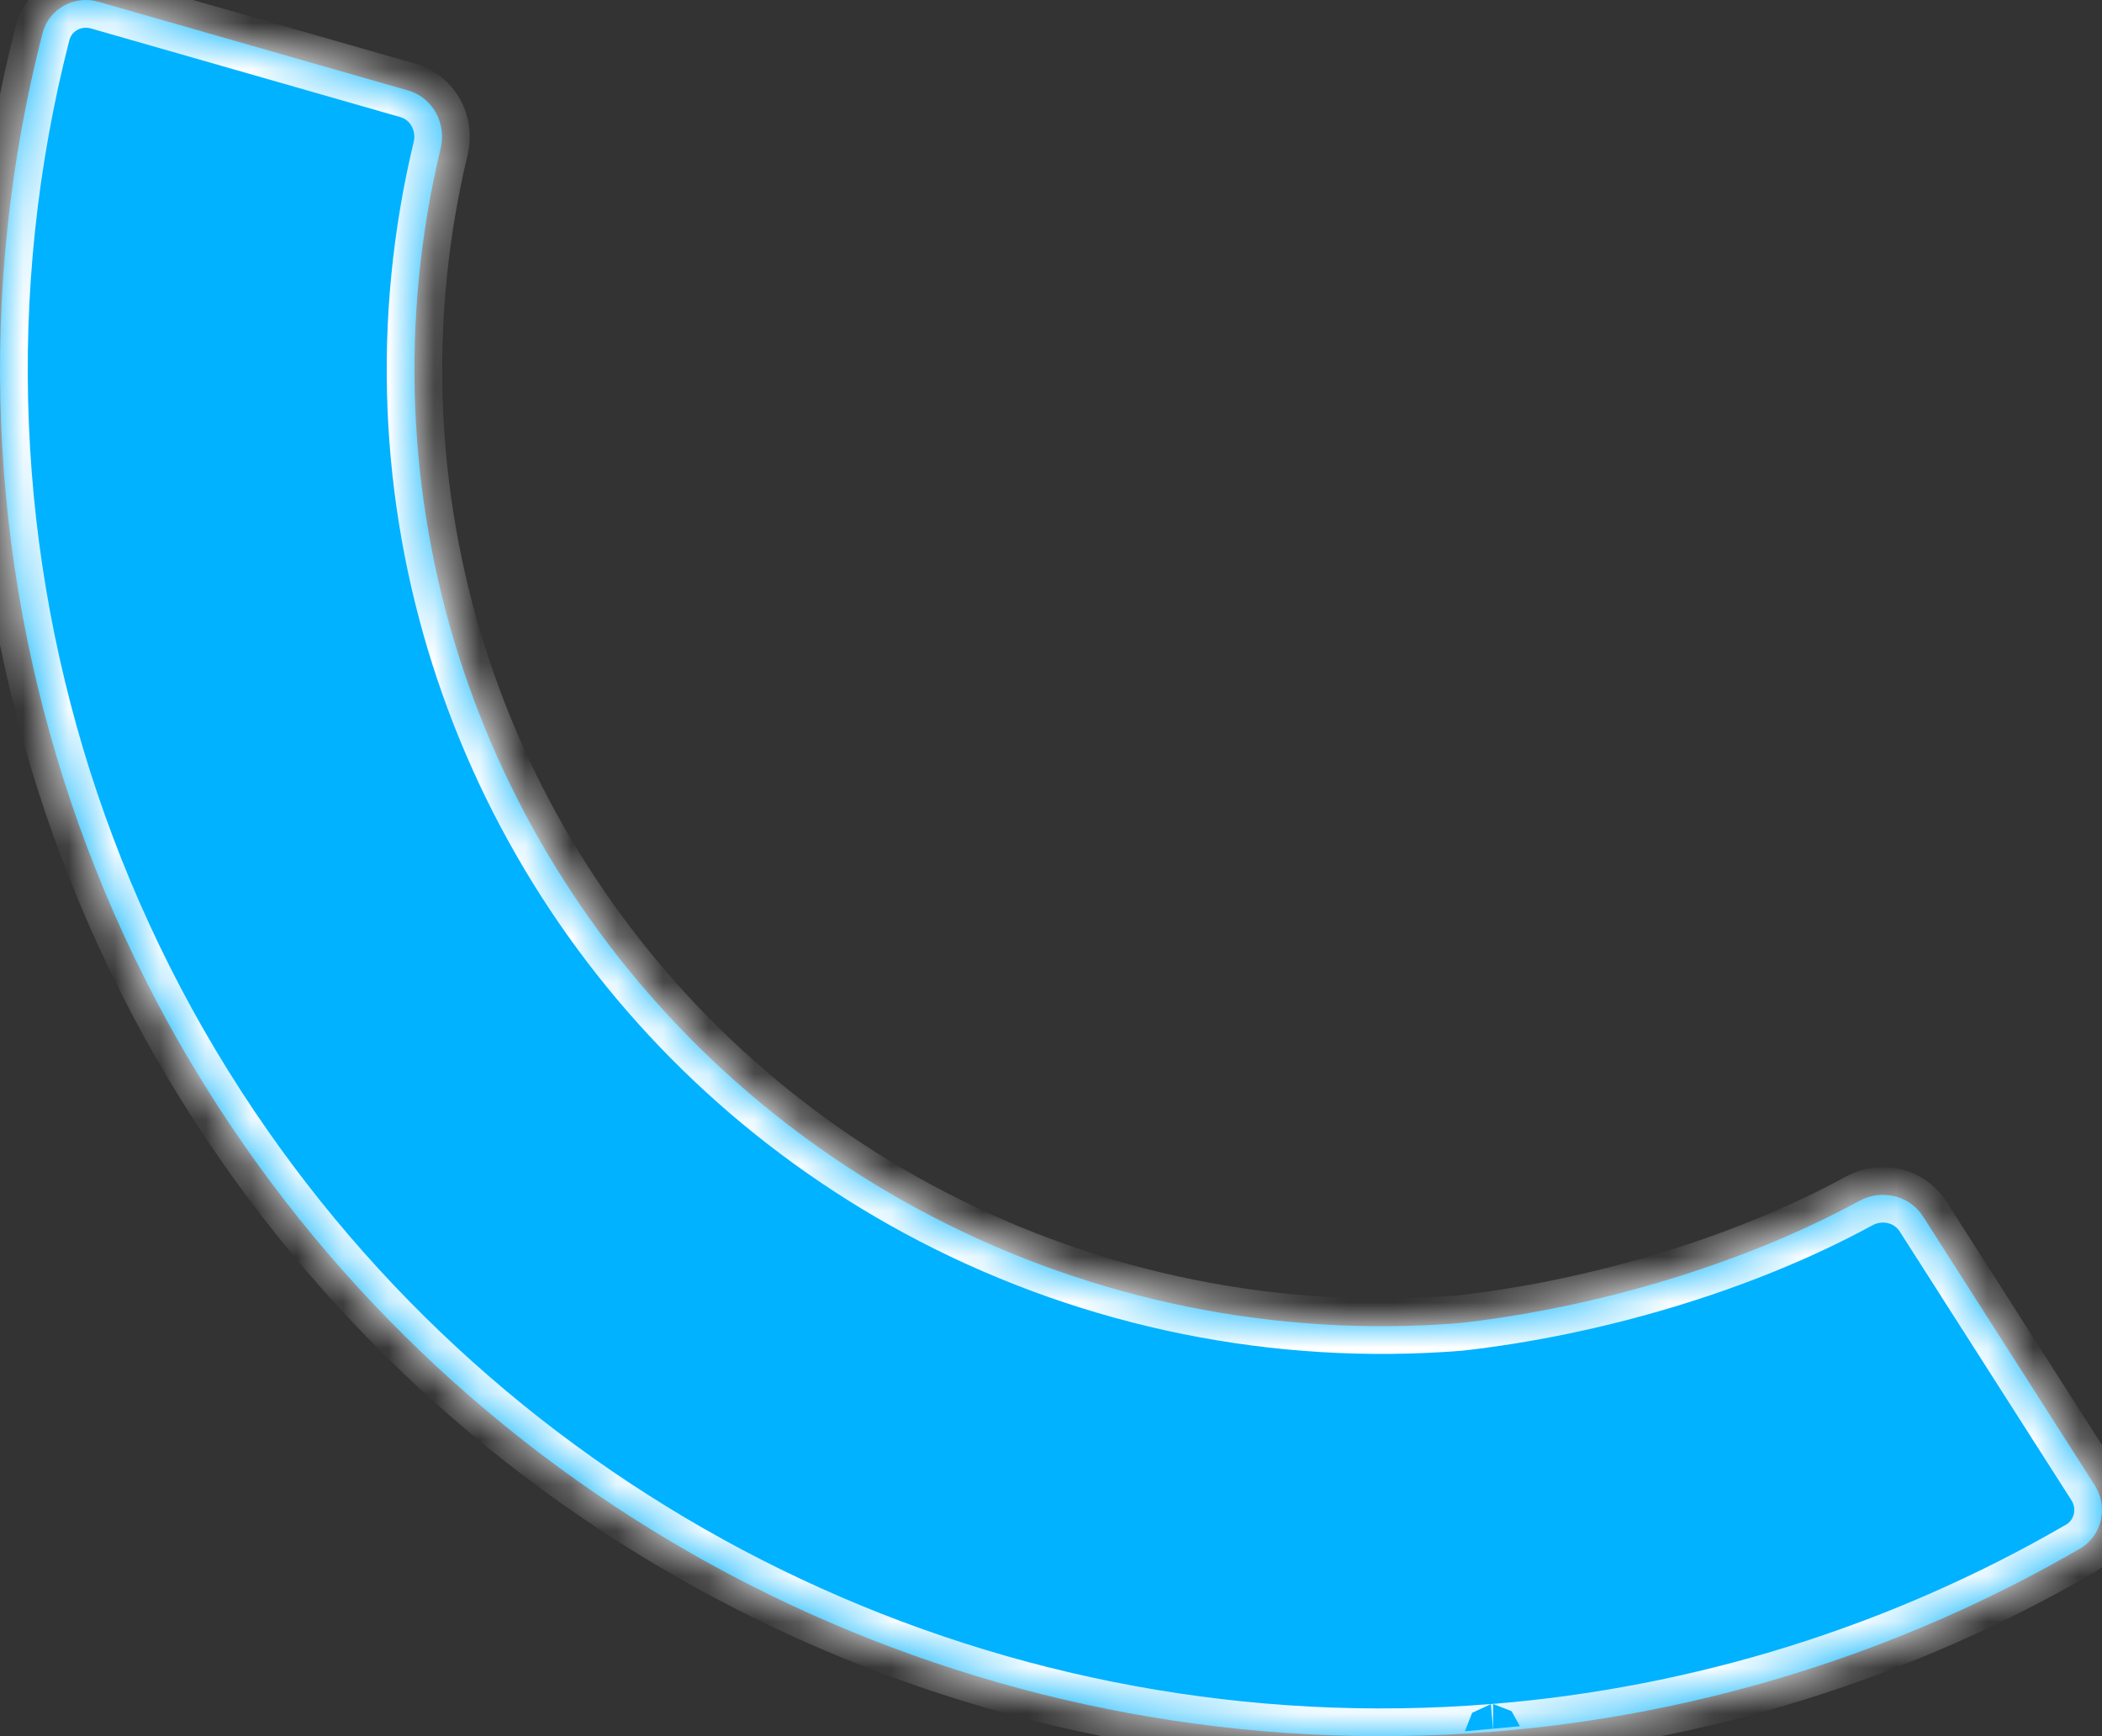 ﻿<?xml version="1.0" encoding="utf-8"?>
<svg version="1.1" xmlns:xlink="http://www.w3.org/1999/xlink" width="46px" height="38px" xmlns="http://www.w3.org/2000/svg">
  <rect width="100%" height="100%" fill="#333333" stroke="none"/>
  <defs>
    <mask fill="white" id="clip250">
      <path d="M 9.644 3.245  C 9.198 5.104  9.009 7.017  9.087 8.929  C 9.391 16.405  13.704 23.15  20.398 26.626  C 23.945 28.468  27.946 29.277  31.937 28.959  C 34.854 28.632  38.099 27.696  40.686 26.285  C 41.171 26.021  41.785 26.158  42.083 26.624  C 42.083 26.624  45.84 32.506  45.84 32.506  C 46.144 32.981  46.003 33.614  45.516 33.896  C 41.598 36.168  37.209 37.538  32.675 37.902  C 32.67 37.902  32.666 37.898  32.665 37.893  C 32.665 37.899  32.661 37.903  32.656 37.903  C 21.893 38.76  11.485 33.871  5.351 25.078  C 2.101 20.421  0.254 14.945  0.025 9.289  C -0.093 6.407  0.213 3.525  0.929 0.731  C 1.067 0.193  1.624 -0.113  2.156 0.039  C 2.156 0.039  8.93 1.98  8.93 1.98  C 9.468 2.134  9.775 2.699  9.644 3.245  Z " fill-rule="evenodd" />
    </mask>
  </defs>
  <g transform="matrix(1 0 0 1 -130 -73 )">
    <path d="M 9.644 3.245  C 9.198 5.104  9.009 7.017  9.087 8.929  C 9.391 16.405  13.704 23.15  20.398 26.626  C 23.945 28.468  27.946 29.277  31.937 28.959  C 34.854 28.632  38.099 27.696  40.686 26.285  C 41.171 26.021  41.785 26.158  42.083 26.624  C 42.083 26.624  45.84 32.506  45.84 32.506  C 46.144 32.981  46.003 33.614  45.516 33.896  C 41.598 36.168  37.209 37.538  32.675 37.902  C 32.67 37.902  32.666 37.898  32.665 37.893  C 32.665 37.899  32.661 37.903  32.656 37.903  C 21.893 38.76  11.485 33.871  5.351 25.078  C 2.101 20.421  0.254 14.945  0.025 9.289  C -0.093 6.407  0.213 3.525  0.929 0.731  C 1.067 0.193  1.624 -0.113  2.156 0.039  C 2.156 0.039  8.93 1.98  8.93 1.98  C 9.468 2.134  9.775 2.699  9.644 3.245  Z " fill-rule="nonzero" fill="#00b2ff" stroke="none" transform="matrix(1 0 0 1 130 73 )" />
    <path d="M 9.644 3.245  C 9.198 5.104  9.009 7.017  9.087 8.929  C 9.391 16.405  13.704 23.15  20.398 26.626  C 23.945 28.468  27.946 29.277  31.937 28.959  C 34.854 28.632  38.099 27.696  40.686 26.285  C 41.171 26.021  41.785 26.158  42.083 26.624  C 42.083 26.624  45.84 32.506  45.84 32.506  C 46.144 32.981  46.003 33.614  45.516 33.896  C 41.598 36.168  37.209 37.538  32.675 37.902  C 32.67 37.902  32.666 37.898  32.665 37.893  C 32.665 37.899  32.661 37.903  32.656 37.903  C 21.893 38.76  11.485 33.871  5.351 25.078  C 2.101 20.421  0.254 14.945  0.025 9.289  C -0.093 6.407  0.213 3.525  0.929 0.731  C 1.067 0.193  1.624 -0.113  2.156 0.039  C 2.156 0.039  8.93 1.98  8.93 1.98  C 9.468 2.134  9.775 2.699  9.644 3.245  Z " stroke-width="1.214" stroke="#ffffff" fill="none" transform="matrix(1 0 0 1 130 73 )" mask="url(#clip250)" />
  </g>
</svg>